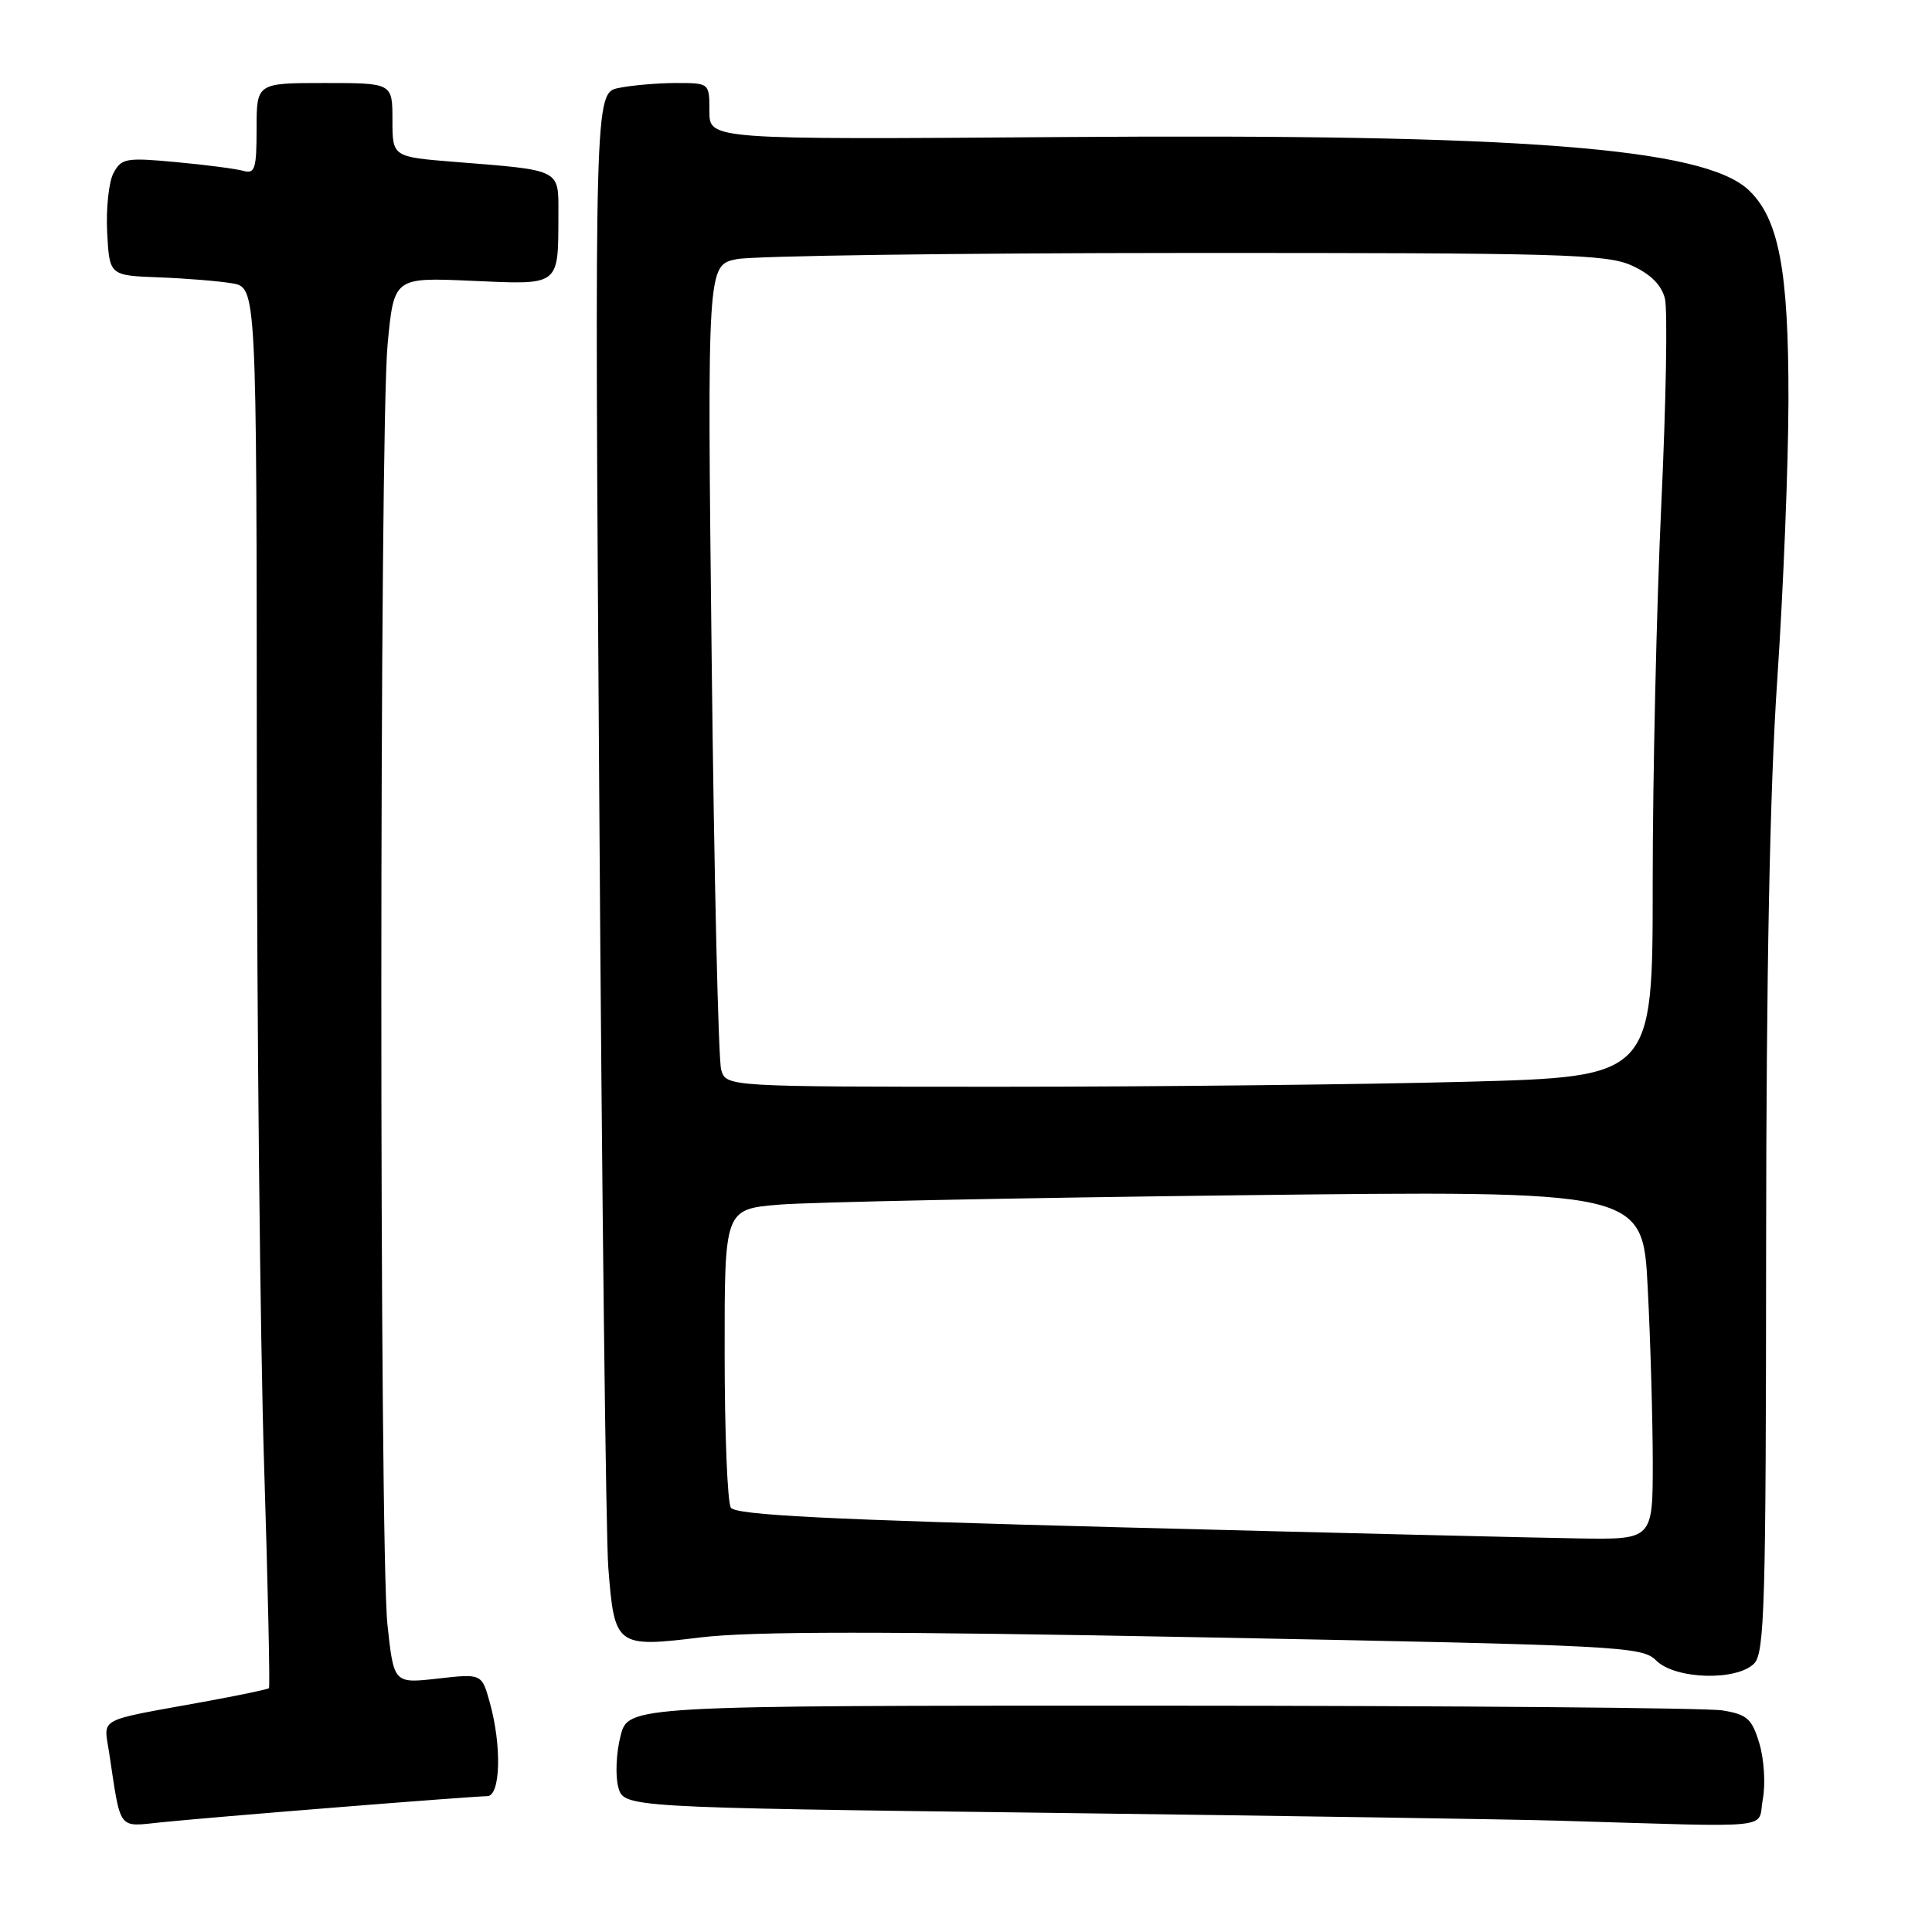 <?xml version="1.0" encoding="UTF-8" standalone="no"?>
<!DOCTYPE svg PUBLIC "-//W3C//DTD SVG 1.1//EN" "http://www.w3.org/Graphics/SVG/1.1/DTD/svg11.dtd" >
<svg xmlns="http://www.w3.org/2000/svg" xmlns:xlink="http://www.w3.org/1999/xlink" version="1.1" viewBox="0 0 256 256">
 <g >
 <path fill="currentColor"
d=" M 44.81 239.47 C 54.88 238.66 63.77 238.00 64.56 238.00 C 66.32 238.00 66.51 231.39 64.91 225.63 C 63.84 221.76 63.84 221.76 58.01 222.42 C 52.18 223.08 52.18 223.08 51.34 215.29 C 50.25 205.14 50.26 57.19 51.36 45.62 C 52.20 36.75 52.20 36.75 62.53 37.21 C 74.32 37.73 73.96 38.01 73.99 28.33 C 74.00 22.36 74.44 22.58 60.25 21.45 C 52.00 20.79 52.00 20.79 52.00 15.90 C 52.00 11.00 52.00 11.00 43.00 11.00 C 34.00 11.00 34.00 11.00 34.00 17.07 C 34.00 22.37 33.78 23.07 32.25 22.64 C 31.29 22.37 27.28 21.84 23.33 21.48 C 16.70 20.86 16.09 20.97 15.04 22.93 C 14.41 24.10 14.04 27.63 14.20 30.78 C 14.50 36.50 14.50 36.50 21.00 36.75 C 24.58 36.88 28.96 37.24 30.75 37.54 C 34.00 38.09 34.00 38.09 34.03 101.30 C 34.04 136.06 34.48 177.76 34.99 193.96 C 35.50 210.16 35.79 223.54 35.64 223.69 C 35.49 223.85 31.57 224.66 26.93 225.51 C 12.60 228.12 13.75 227.49 14.47 232.29 C 16.04 242.71 15.56 242.06 21.33 241.47 C 24.17 241.17 34.74 240.27 44.81 239.47 Z  M 233.58 238.40 C 233.96 236.43 233.75 233.11 233.13 231.03 C 232.14 227.74 231.52 227.18 228.25 226.64 C 226.19 226.30 192.72 226.02 153.87 226.01 C 83.24 226.00 83.24 226.00 82.22 230.04 C 81.65 232.26 81.52 235.30 81.92 236.79 C 82.64 239.50 82.64 239.50 139.07 240.21 C 170.11 240.61 200.45 241.07 206.50 241.25 C 236.01 242.12 232.82 242.45 233.58 238.40 Z  M 232.43 220.43 C 233.82 219.04 234.00 212.63 234.02 165.18 C 234.04 128.88 234.51 104.54 235.50 90.00 C 236.30 78.17 236.97 61.49 236.98 52.93 C 237.00 35.75 235.70 28.95 231.69 25.17 C 225.72 19.57 201.64 17.71 140.75 18.16 C 94.00 18.50 94.00 18.50 94.00 14.75 C 94.00 11.00 94.00 11.00 89.62 11.00 C 87.22 11.00 83.79 11.29 82.01 11.65 C 78.77 12.30 78.77 12.30 79.41 106.40 C 79.75 158.15 80.29 203.72 80.60 207.66 C 81.41 218.16 81.64 218.33 92.79 216.97 C 99.64 216.14 117.08 216.14 159.77 216.96 C 215.02 218.02 217.58 218.15 219.47 220.04 C 221.97 222.52 230.09 222.77 232.43 220.43 Z  M 148.57 202.38 C 109.58 201.36 97.46 200.75 96.84 199.77 C 96.39 199.07 96.02 189.89 96.02 179.36 C 96.00 160.23 96.00 160.23 103.25 159.62 C 107.24 159.29 134.62 158.73 164.09 158.38 C 217.68 157.74 217.68 157.74 218.33 170.62 C 218.70 177.70 218.99 188.11 219.00 193.75 C 219.00 204.00 219.00 204.00 209.25 203.85 C 203.89 203.77 176.58 203.11 148.57 202.38 Z  M 95.56 141.75 C 95.19 140.51 94.62 116.02 94.30 87.32 C 93.71 35.14 93.71 35.14 97.61 34.34 C 99.75 33.90 126.47 33.53 157.00 33.52 C 206.92 33.50 212.87 33.67 216.21 35.18 C 218.72 36.32 220.15 37.75 220.61 39.56 C 220.98 41.05 220.76 53.34 220.13 66.88 C 219.50 80.42 218.99 103.02 218.99 117.09 C 219.00 142.68 219.00 142.68 194.25 143.34 C 180.64 143.70 153.01 144.00 132.87 144.00 C 96.23 144.00 96.23 144.00 95.56 141.75 Z "/>
</g>
</svg>